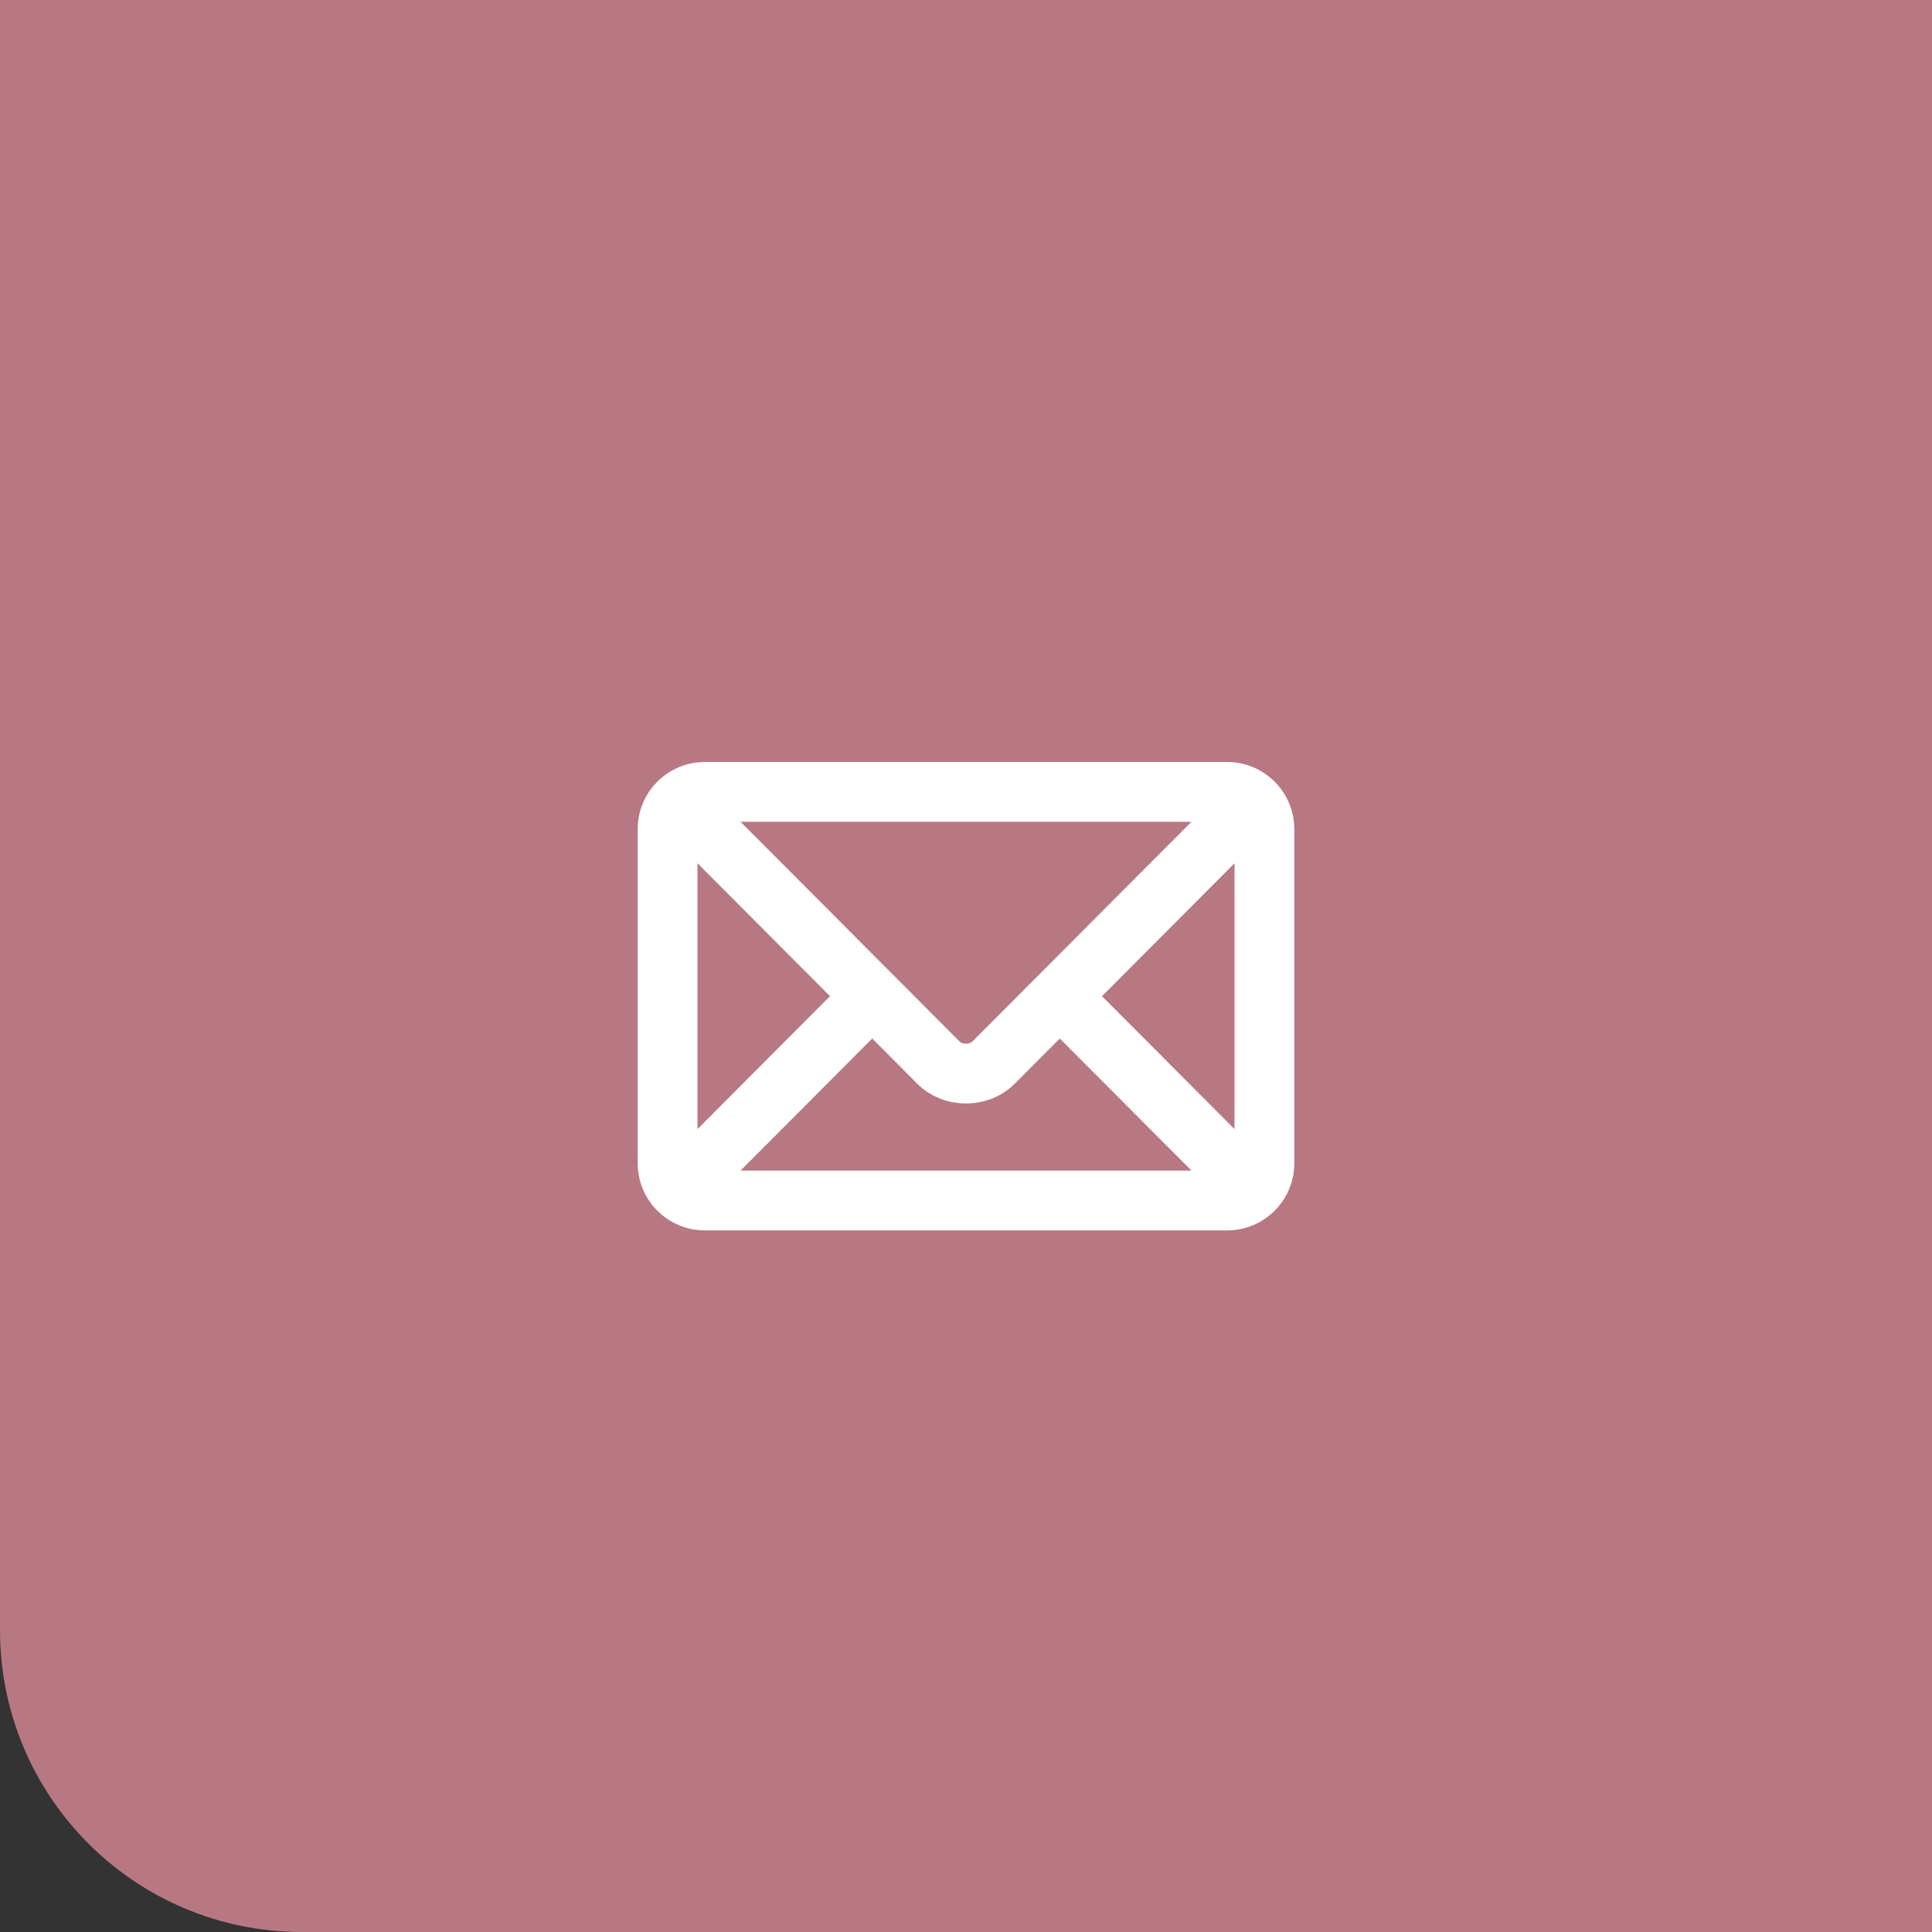 <svg width="64" height="64" viewBox="0 0 64 64" fill="none" xmlns="http://www.w3.org/2000/svg">
<rect x="0" y="0" width="64" height="64" fill="#333333" stroke="none"/>
<path d="M0 0H64V64H10C4.477 64 0 59.523 0 54V0Z" fill="#B77883"/>
<path d="M40.654 25.617H23.346C22.33 25.617 21.5 26.444 21.5 27.463V38.537C21.5 39.557 22.331 40.383 23.346 40.383H40.654C41.67 40.383 42.5 39.556 42.5 38.537V27.463C42.5 26.443 41.669 25.617 40.654 25.617ZM40.371 26.848C39.774 27.446 32.765 34.479 32.477 34.767C32.236 35.009 31.764 35.009 31.523 34.767L23.629 26.848H40.371ZM22.73 38.311V27.689L28.024 33L22.73 38.311ZM23.629 39.152L28.893 33.871L30.652 35.636C31.373 36.359 32.628 36.359 33.348 35.636L35.107 33.871L40.371 39.152H23.629ZM41.27 38.311L35.976 33L41.27 27.689V38.311Z" fill="white" stroke="white" stroke-width="0.75"/>
</svg>
